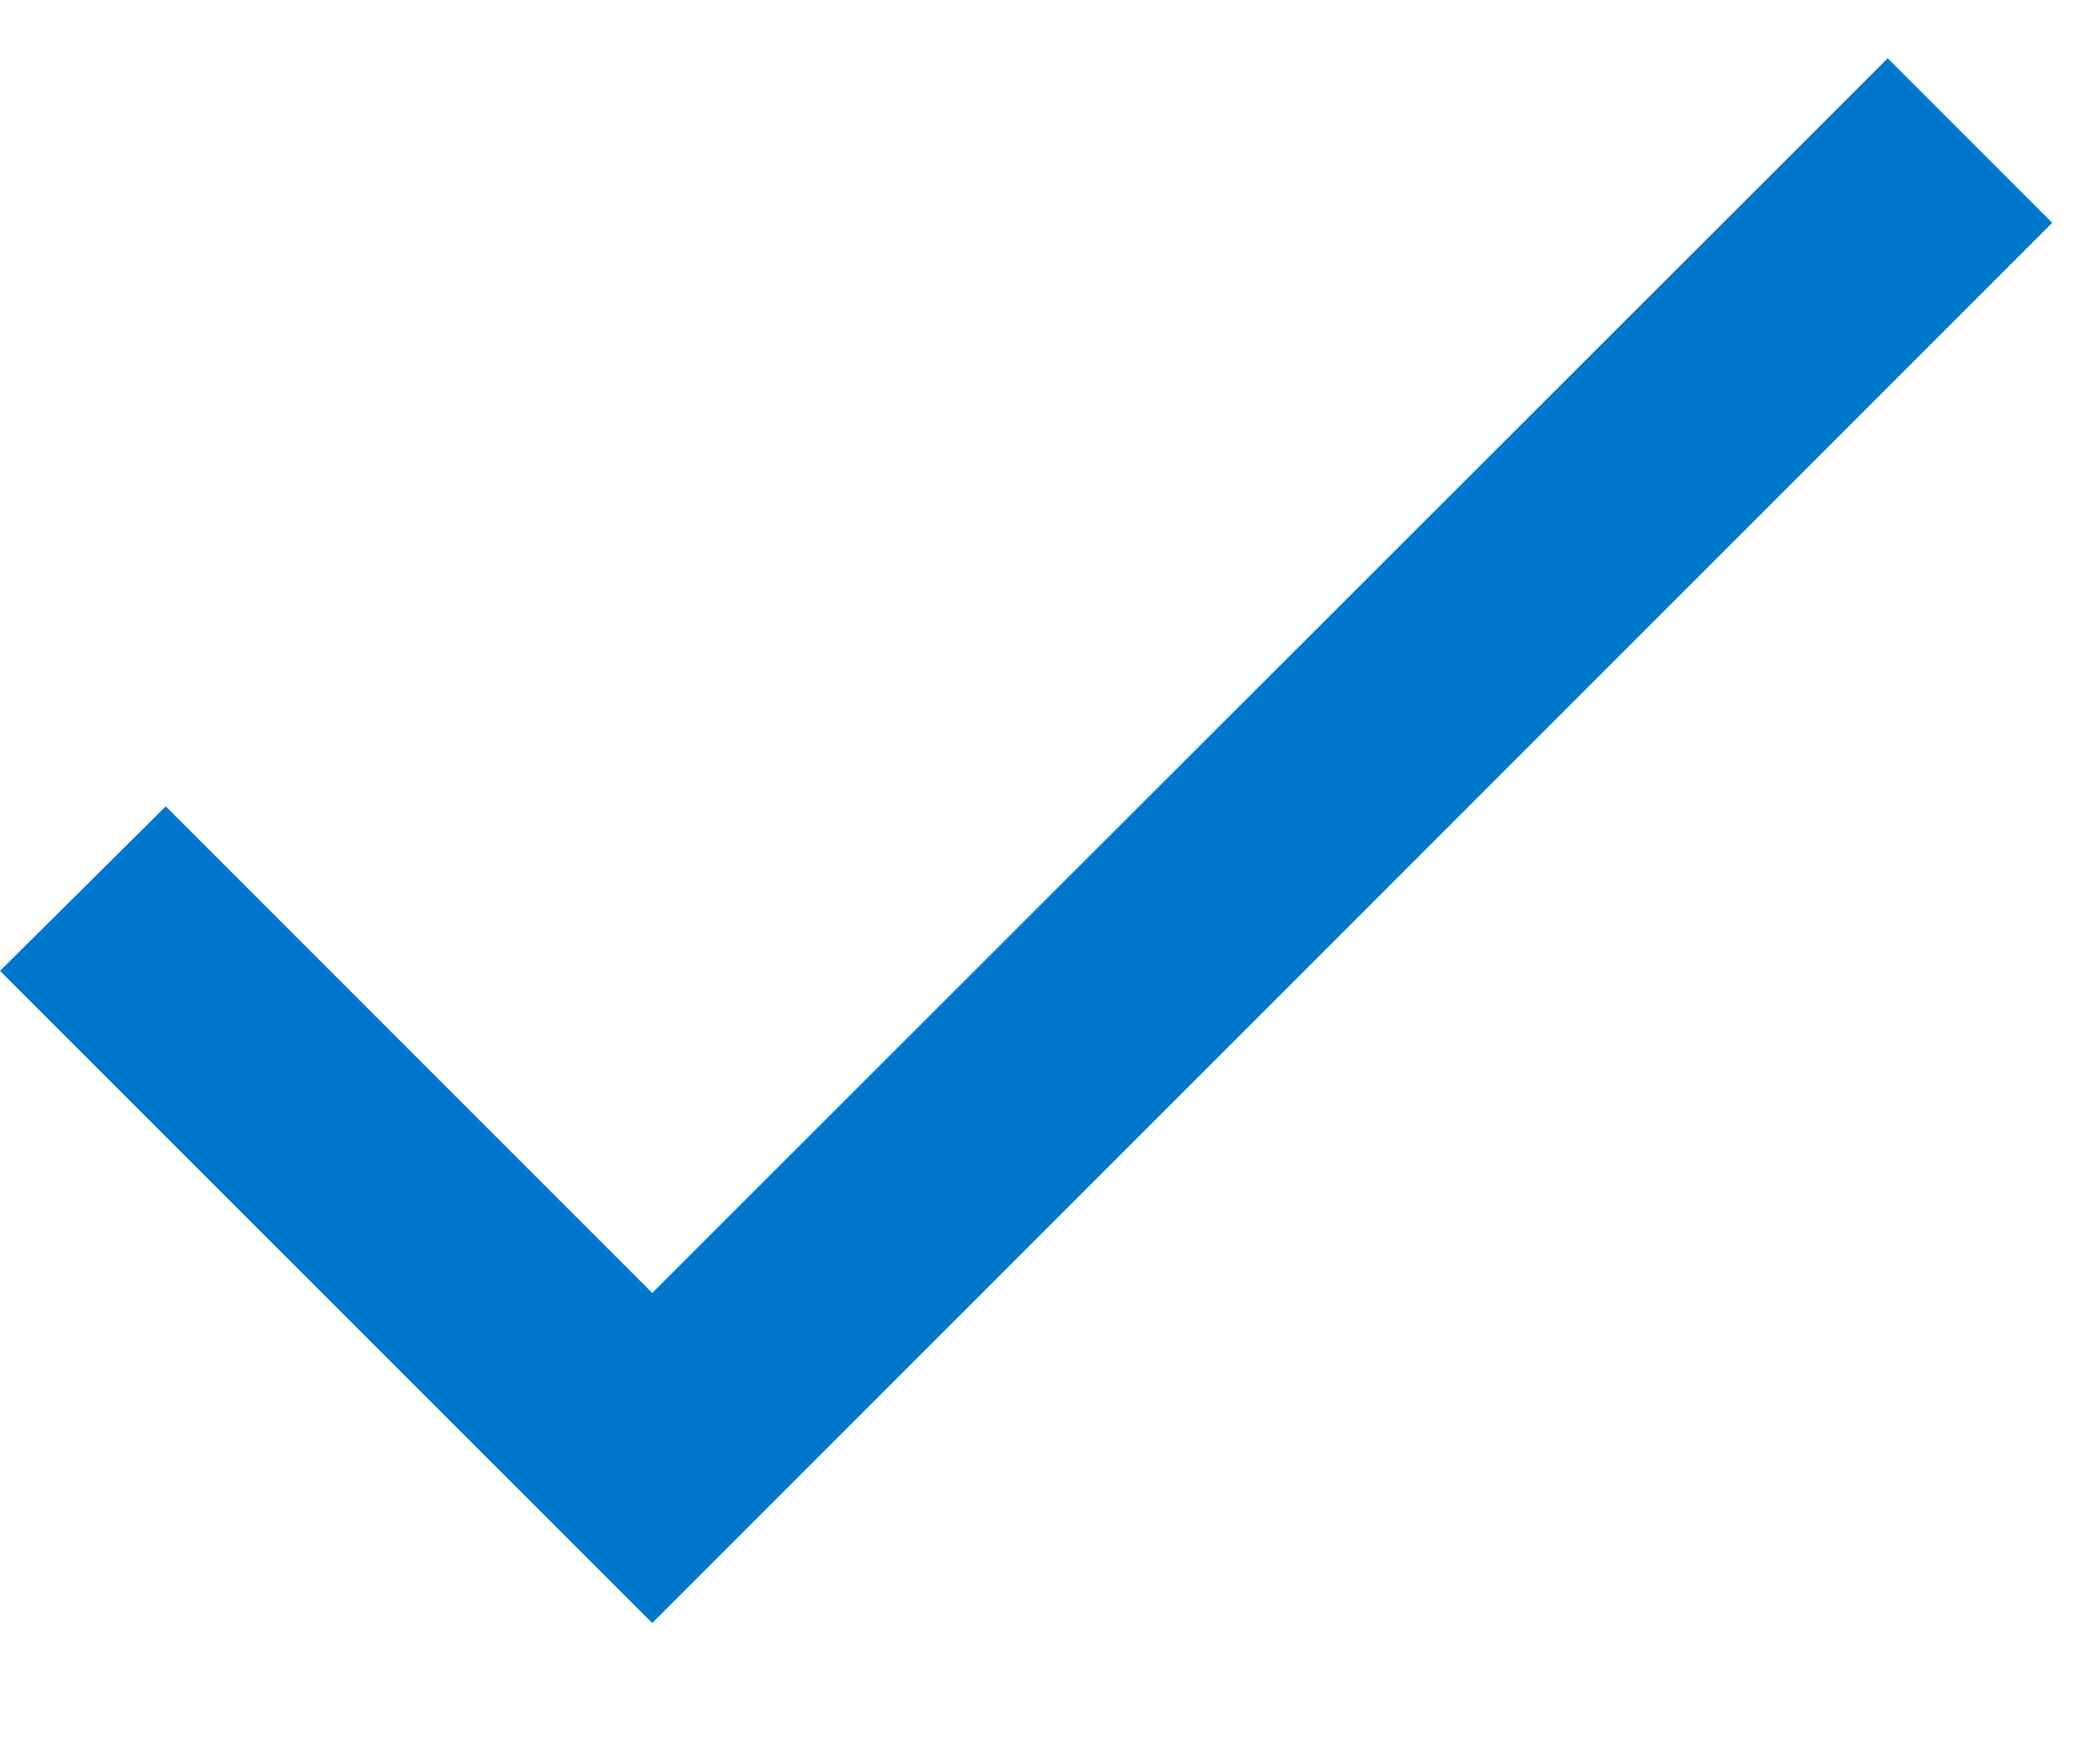 <?xml version="1.0" encoding="UTF-8"?>
<svg width="12px" height="10px" viewBox="0 0 12 10" version="1.1" xmlns="http://www.w3.org/2000/svg" xmlns:xlink="http://www.w3.org/1999/xlink">
    <!-- Generator: Sketch 58 (84663) - https://sketch.com -->
    <title>Check icon</title>
    <desc>Created with Sketch.</desc>
    <g id="Header-menu" stroke="none" stroke-width="1" fill="none" fill-rule="evenodd">
        <g id="🖥--Homepage---Default---multi-currenccies" transform="translate(-1260, -186)" fill="#0077CC">
            <g id="Group-7" transform="translate(735, 73)">
                <g id="Currency" transform="translate(256, 30)">
                    <g id="Items" transform="translate(0, 42)">
                        <g id="2" transform="translate(0, 36)">
                            <g id="Icons/Customs/Checked" transform="translate(267, 2)">
                                <polygon id="Icon-color" points="5.727 10.387 2.947 7.607 2 8.547 5.727 12.273 13.727 4.273 12.787 3.333"></polygon>
                            </g>
                        </g>
                    </g>
                </g>
            </g>
        </g>
    </g>
</svg>